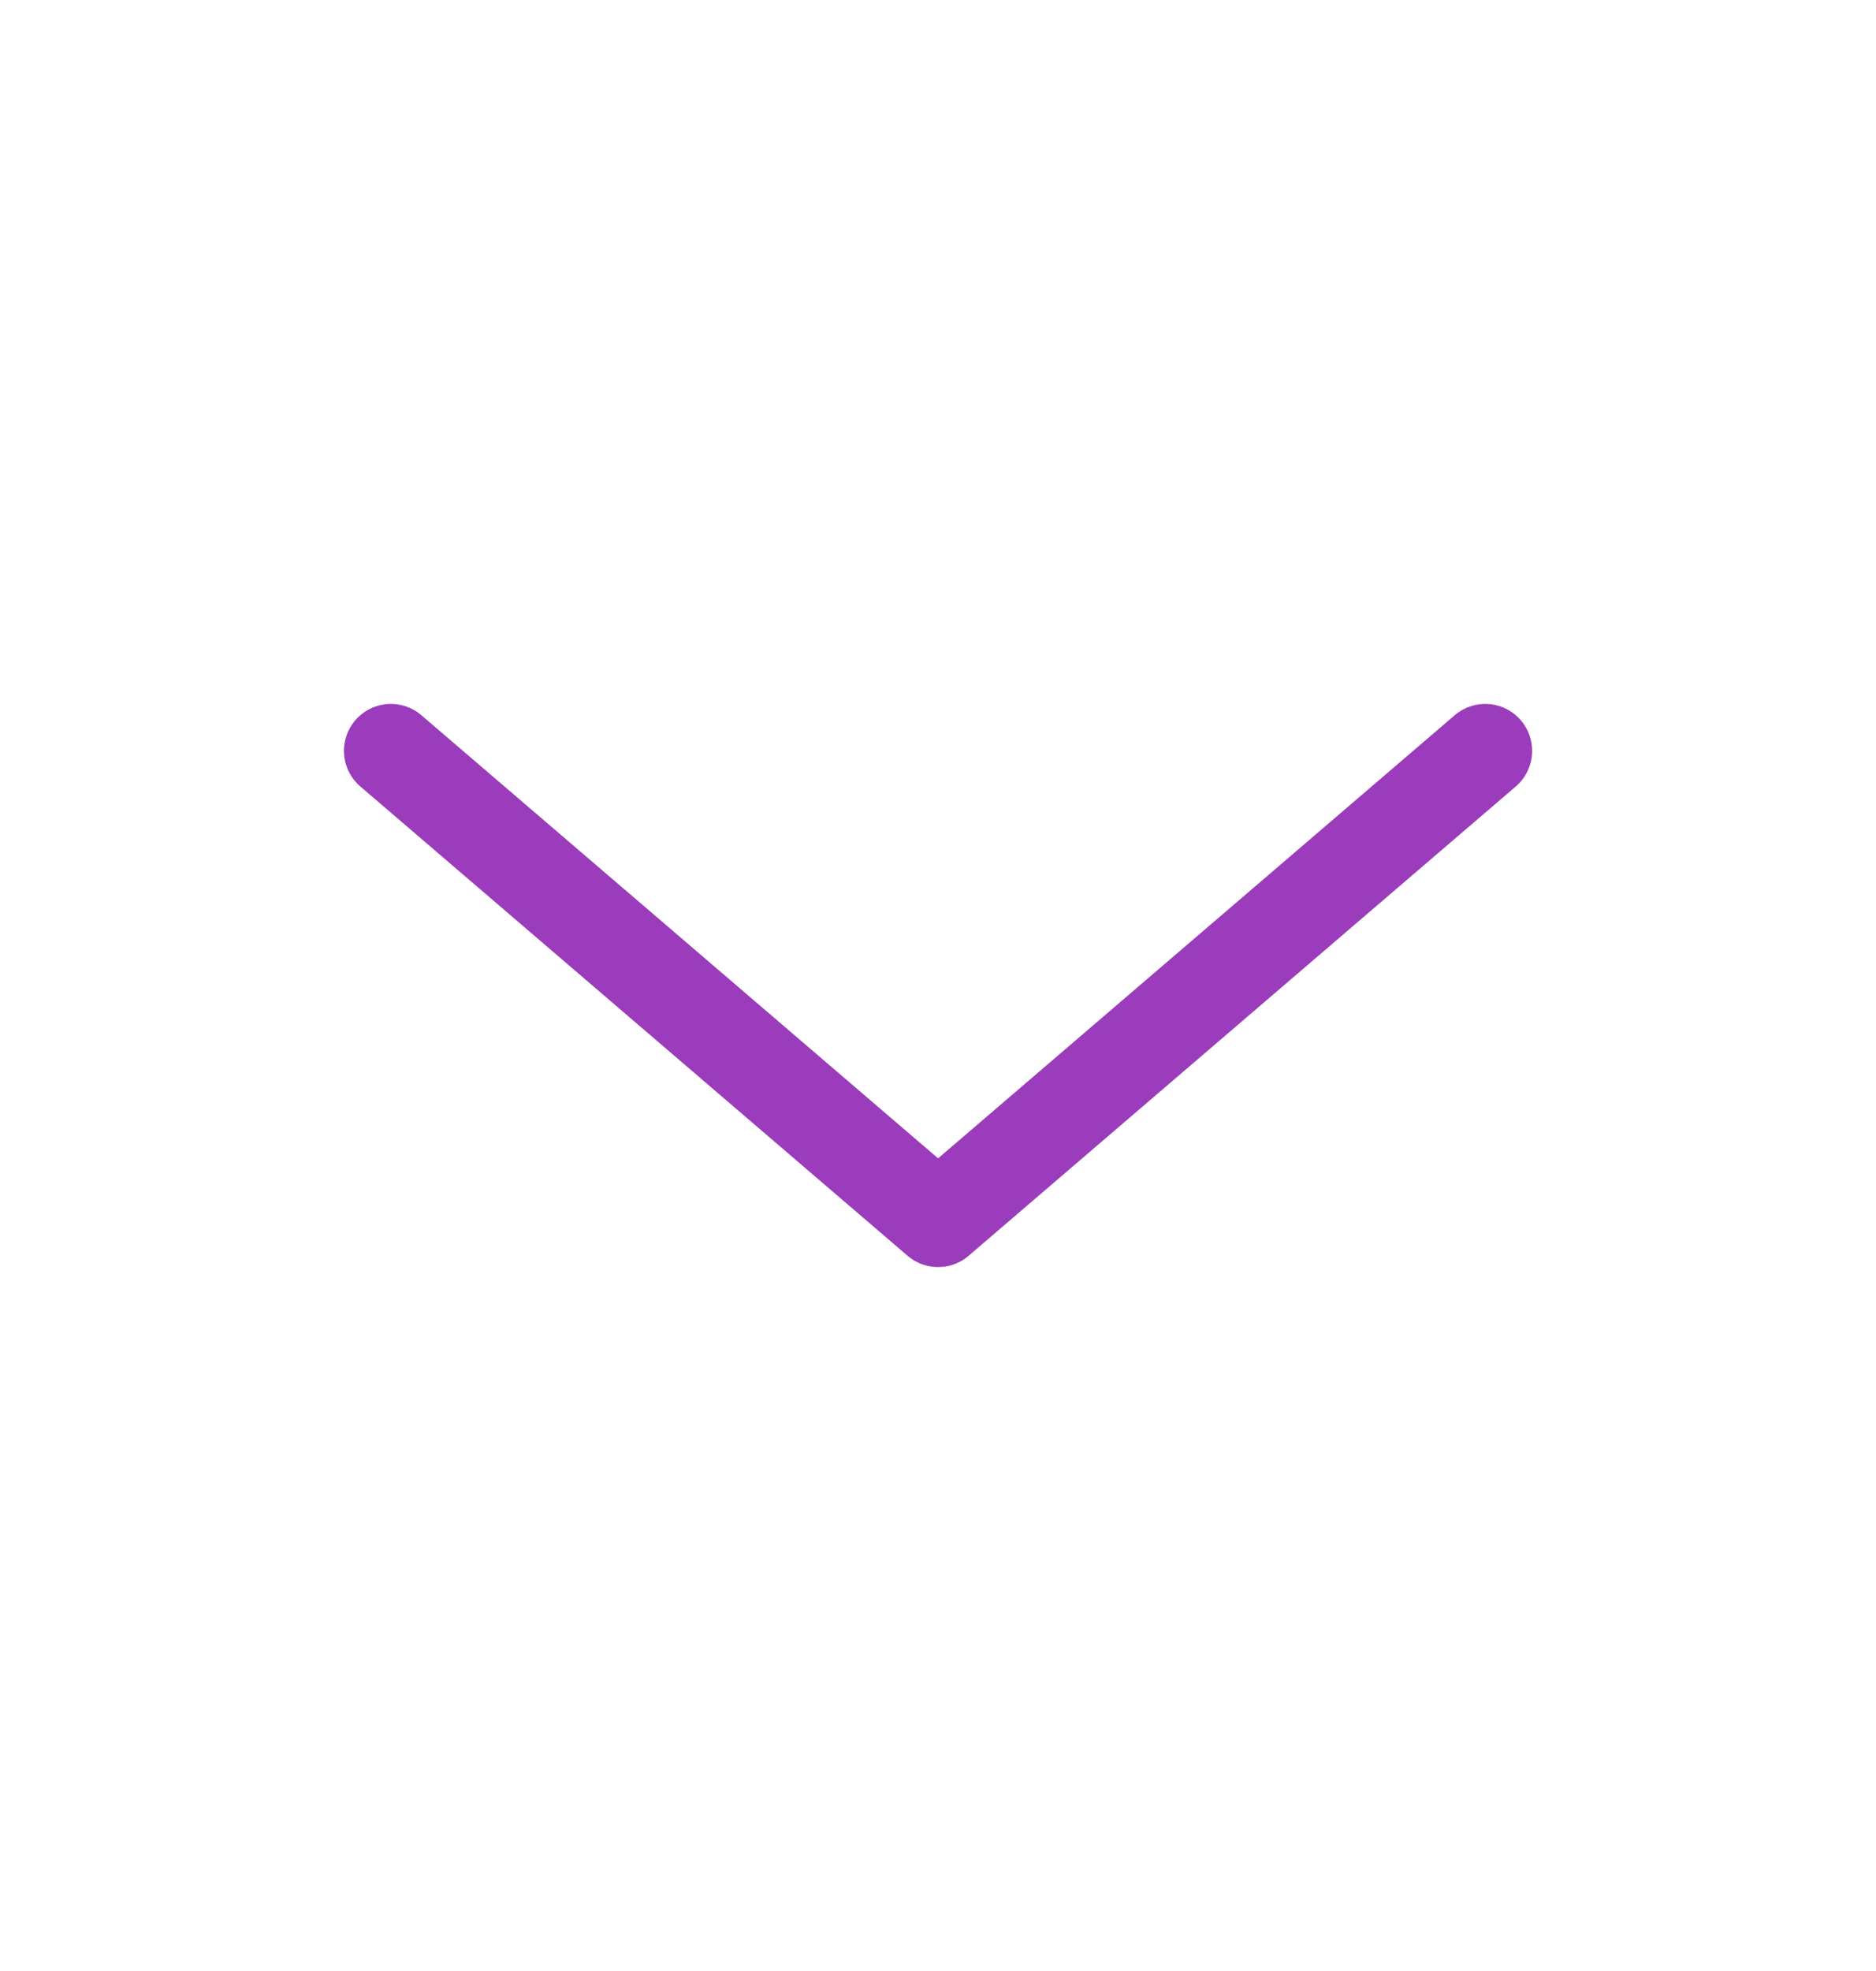 <svg width="20" height="21" viewBox="0 0 20 21" fill="none" xmlns="http://www.w3.org/2000/svg">
<path d="M4.167 8L10.001 13L15.834 8" stroke="#9A3CBC" stroke-linecap="round" stroke-linejoin="round"/>
</svg>

